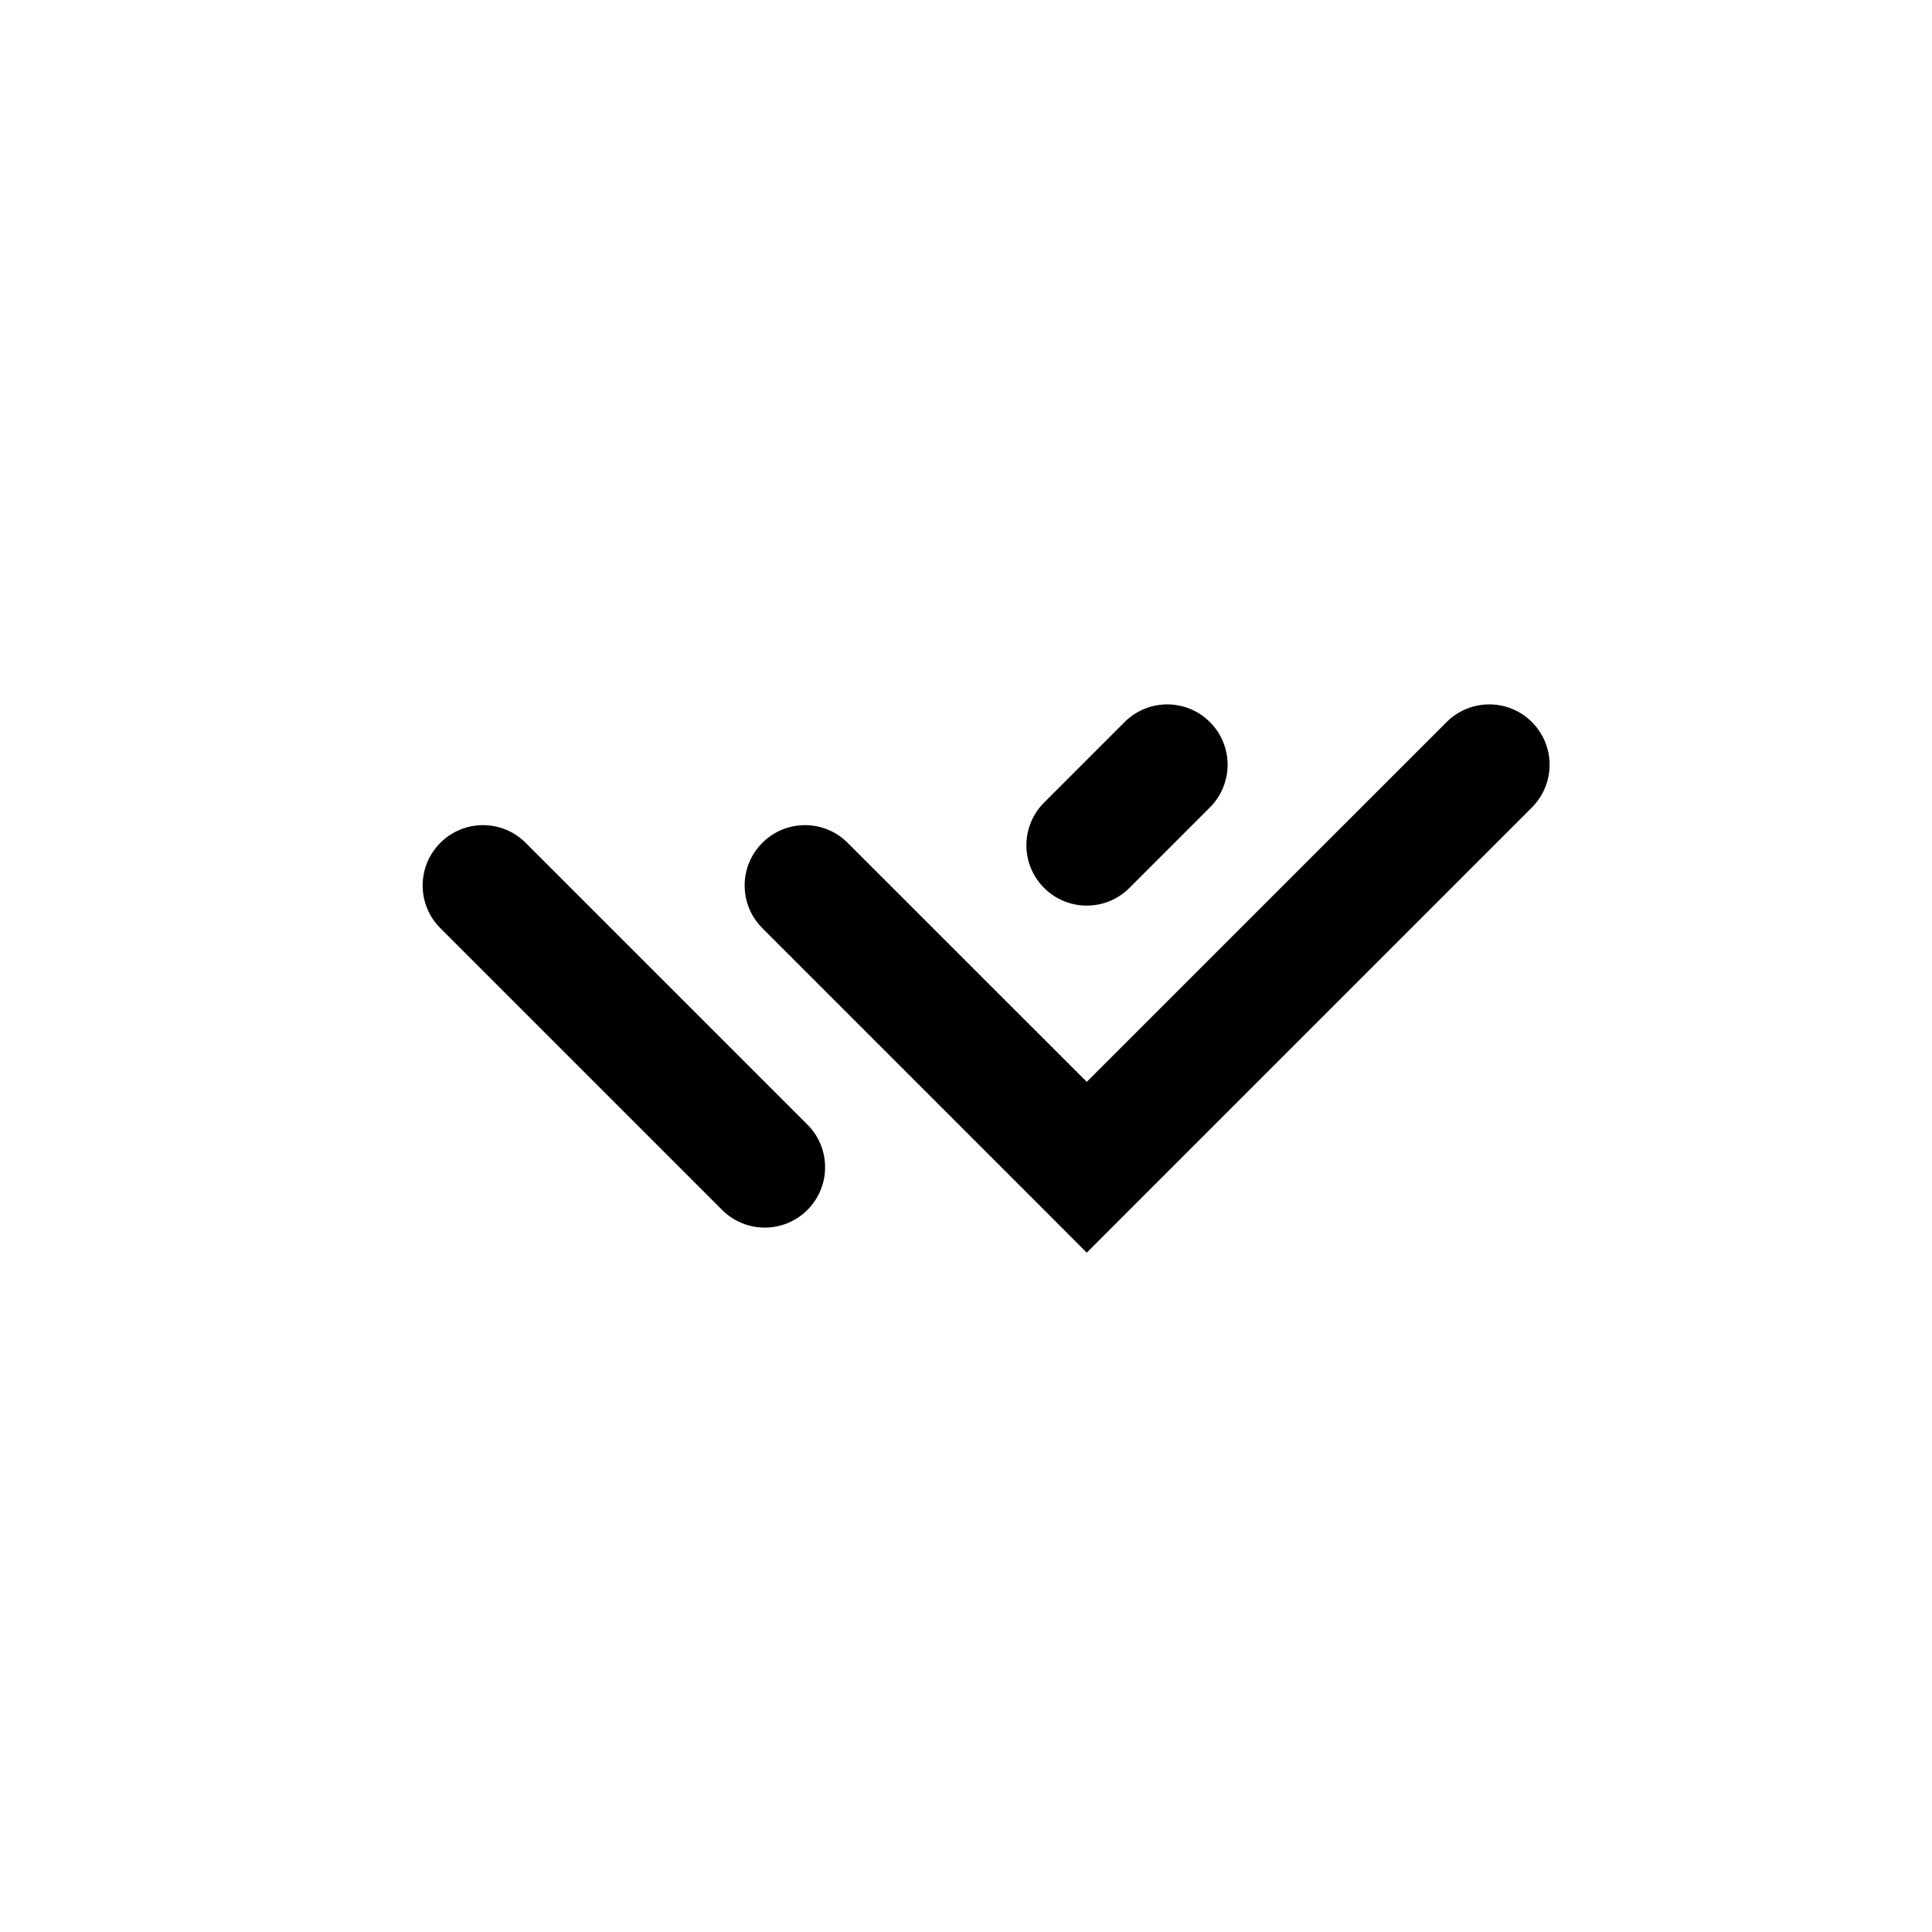 <svg width="24" height="24" viewBox="0 0 24 24" fill="none" xmlns="http://www.w3.org/2000/svg">
<path fill-rule="evenodd" clip-rule="evenodd" d="M15.03 8.97C15.323 9.263 15.323 9.737 15.03 10.03L14.03 11.03C13.738 11.323 13.263 11.323 12.97 11.03C12.677 10.737 12.677 10.263 12.97 9.97L13.97 8.97C14.263 8.677 14.738 8.677 15.03 8.97ZM5.47 10.47C5.763 10.177 6.237 10.177 6.53 10.47L10.03 13.97C10.323 14.263 10.323 14.737 10.03 15.03C9.738 15.323 9.263 15.323 8.97 15.03L5.47 11.53C5.177 11.237 5.177 10.763 5.47 10.47ZM19.03 10.03C19.323 9.737 19.323 9.263 19.03 8.97C18.738 8.677 18.263 8.677 17.97 8.97L13.5 13.439L10.53 10.47C10.238 10.177 9.763 10.177 9.47 10.47C9.177 10.763 9.177 11.237 9.47 11.53L12.97 15.03L13.5 15.561L14.03 15.03L19.03 10.03Z" fill="currentColor"/>
</svg>
